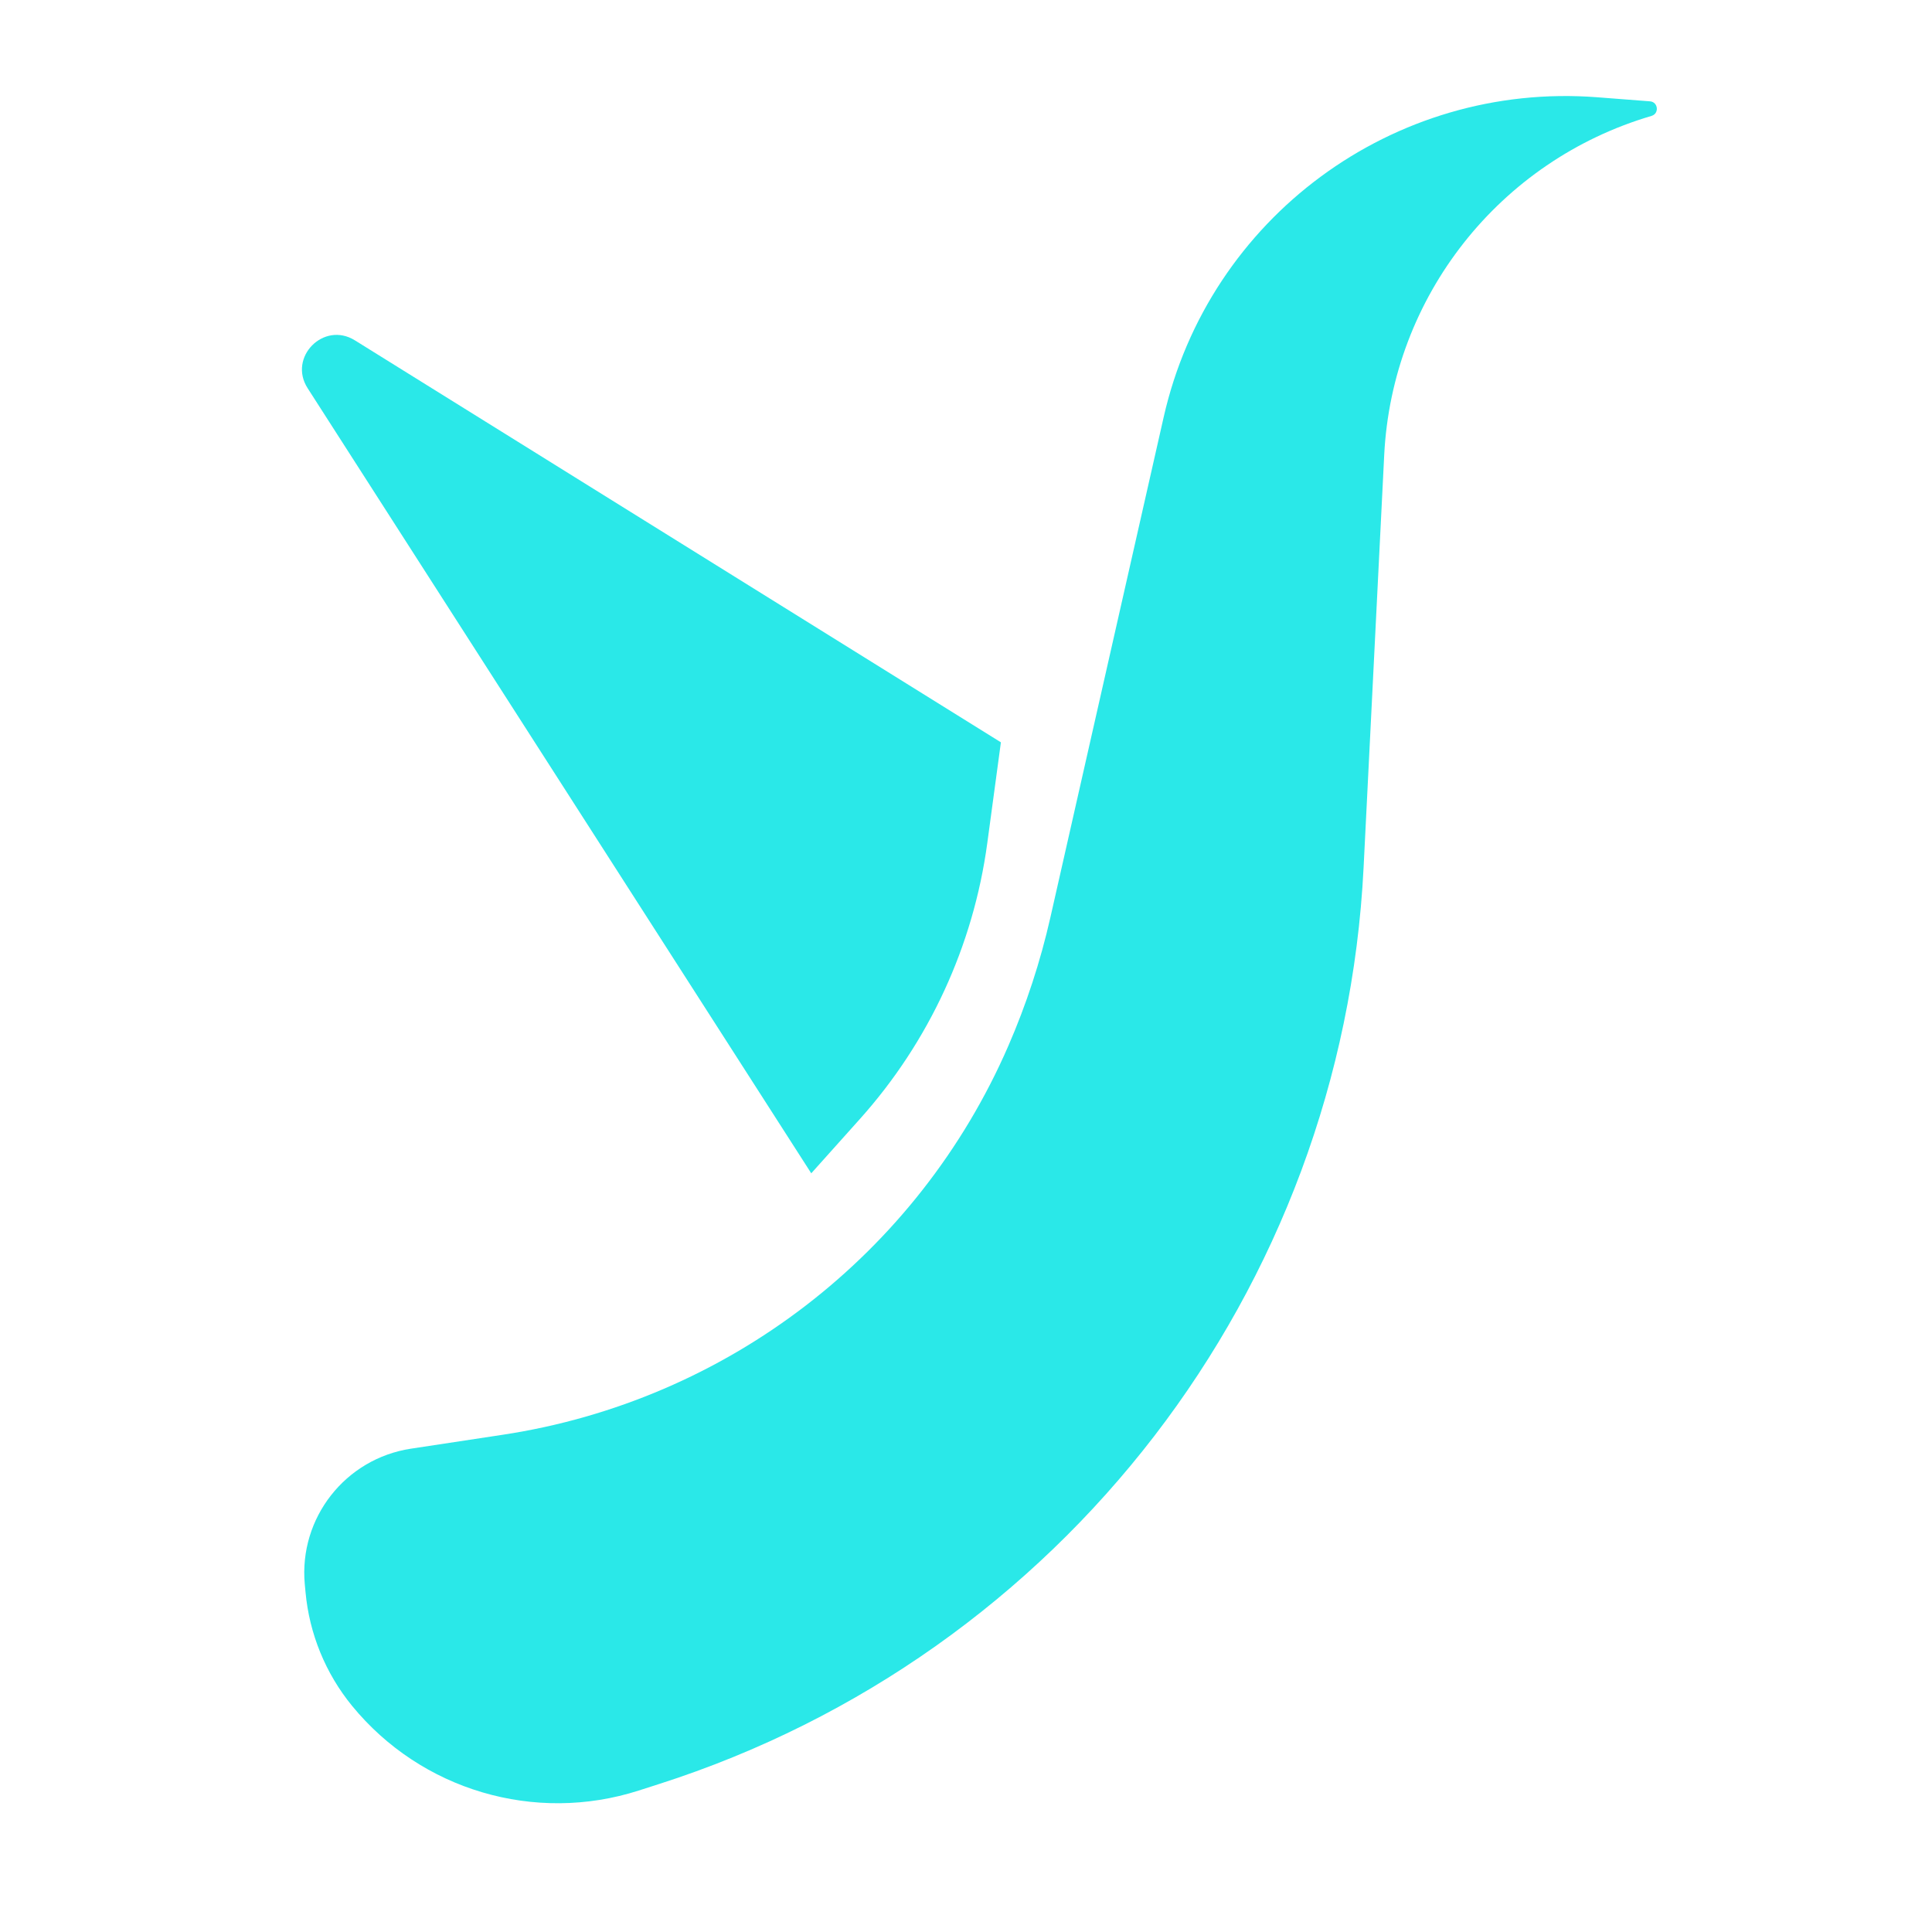 <svg width="76" height="76" viewBox="0 0 76 76" fill="none" xmlns="http://www.w3.org/2000/svg">
<path d="M25.121 70.437L25.916 70.182C41.764 65.111 52.809 50.748 53.64 34.129L54.451 17.904C54.762 11.673 58.98 6.32 64.965 4.56C65.278 4.468 65.23 4.011 64.905 3.986L62.829 3.826C54.81 3.209 47.551 8.565 45.776 16.409L41.32 36.087C40.927 37.822 40.373 39.516 39.663 41.148C36.107 49.328 28.595 55.104 19.776 56.44L16.167 56.987C13.584 57.379 11.753 59.714 11.989 62.316L12.018 62.624C12.167 64.266 12.805 65.826 13.848 67.102C16.565 70.422 21.035 71.745 25.121 70.437Z" fill="#2AE8E8"/>
<path d="M31.913 46.155L12.102 15.272C11.321 14.055 12.732 12.624 13.96 13.388L39.373 29.201L38.837 33.167C38.291 37.201 36.548 40.978 33.833 44.011L31.913 46.155Z" fill="#2AE8E8"/>
</svg>
